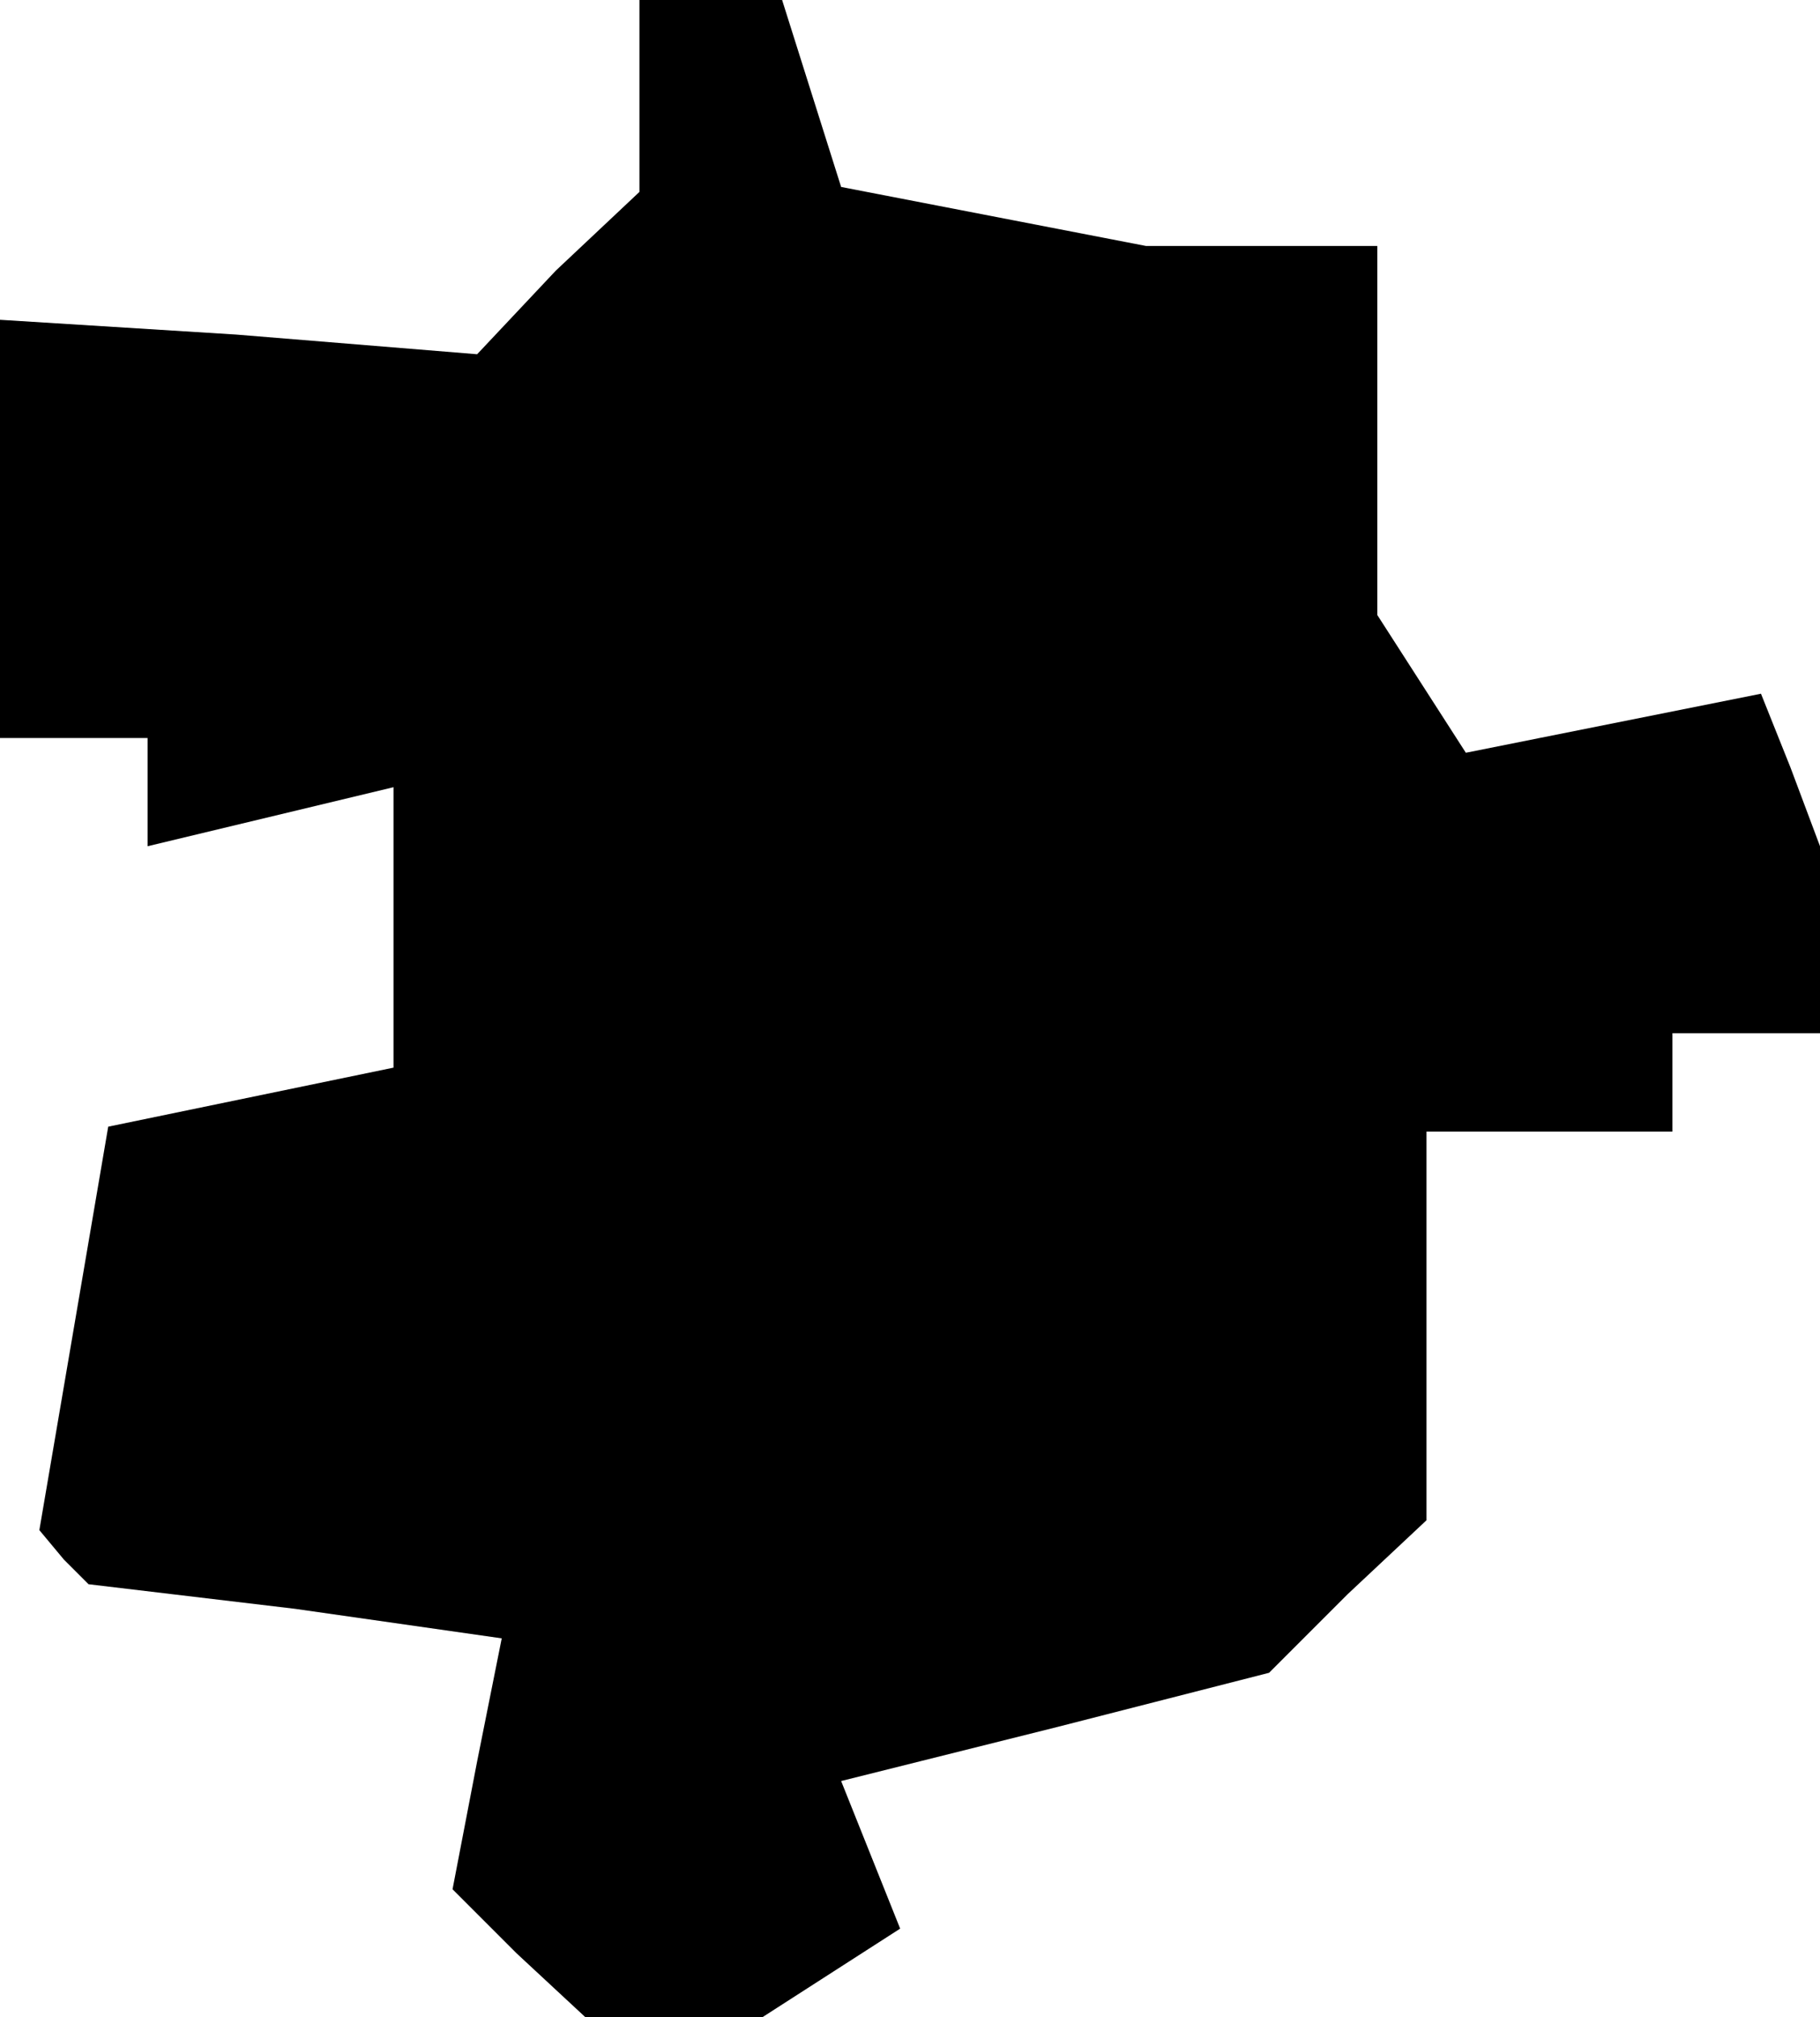 <?xml version="1.0" standalone="no"?>
<!DOCTYPE svg PUBLIC "-//W3C//DTD SVG 20010904//EN"
 "http://www.w3.org/TR/2001/REC-SVG-20010904/DTD/svg10.dtd">
<svg version="1.0" xmlns="http://www.w3.org/2000/svg"
 width="37pt" height="41pt" viewBox="0 0 37 41"
 preserveAspectRatio="xMidYMid meet">
<g transform="translate(0,41) scale(0.1,-0.1)"
fill="#000000" stroke="none">
<path d="M130 391 l0 -20 -17 -16 -16 -17 -49 4 -48 3 0 -42 0 -43 15 0 15 0
0 -11 0 -11 25 6 25 6 0 -29 0 -28 -29 -6 -29 -6 -7 -41 -7 -41 5 -6 5 -5 42
-5 42 -6 -5 -25 -5 -26 13 -13 14 -13 18 0 18 0 14 9 14 9 -6 15 -6 15 44 11
43 11 16 16 16 15 0 40 0 39 25 0 25 0 0 10 0 10 15 0 15 0 0 19 0 19 -6 16
-6 15 -30 -6 -30 -6 -9 14 -9 14 0 38 0 37 -24 0 -23 0 -31 6 -31 6 -6 19 -6
19 -15 0 -14 0 0 -19z"/>
</g>
</svg>

